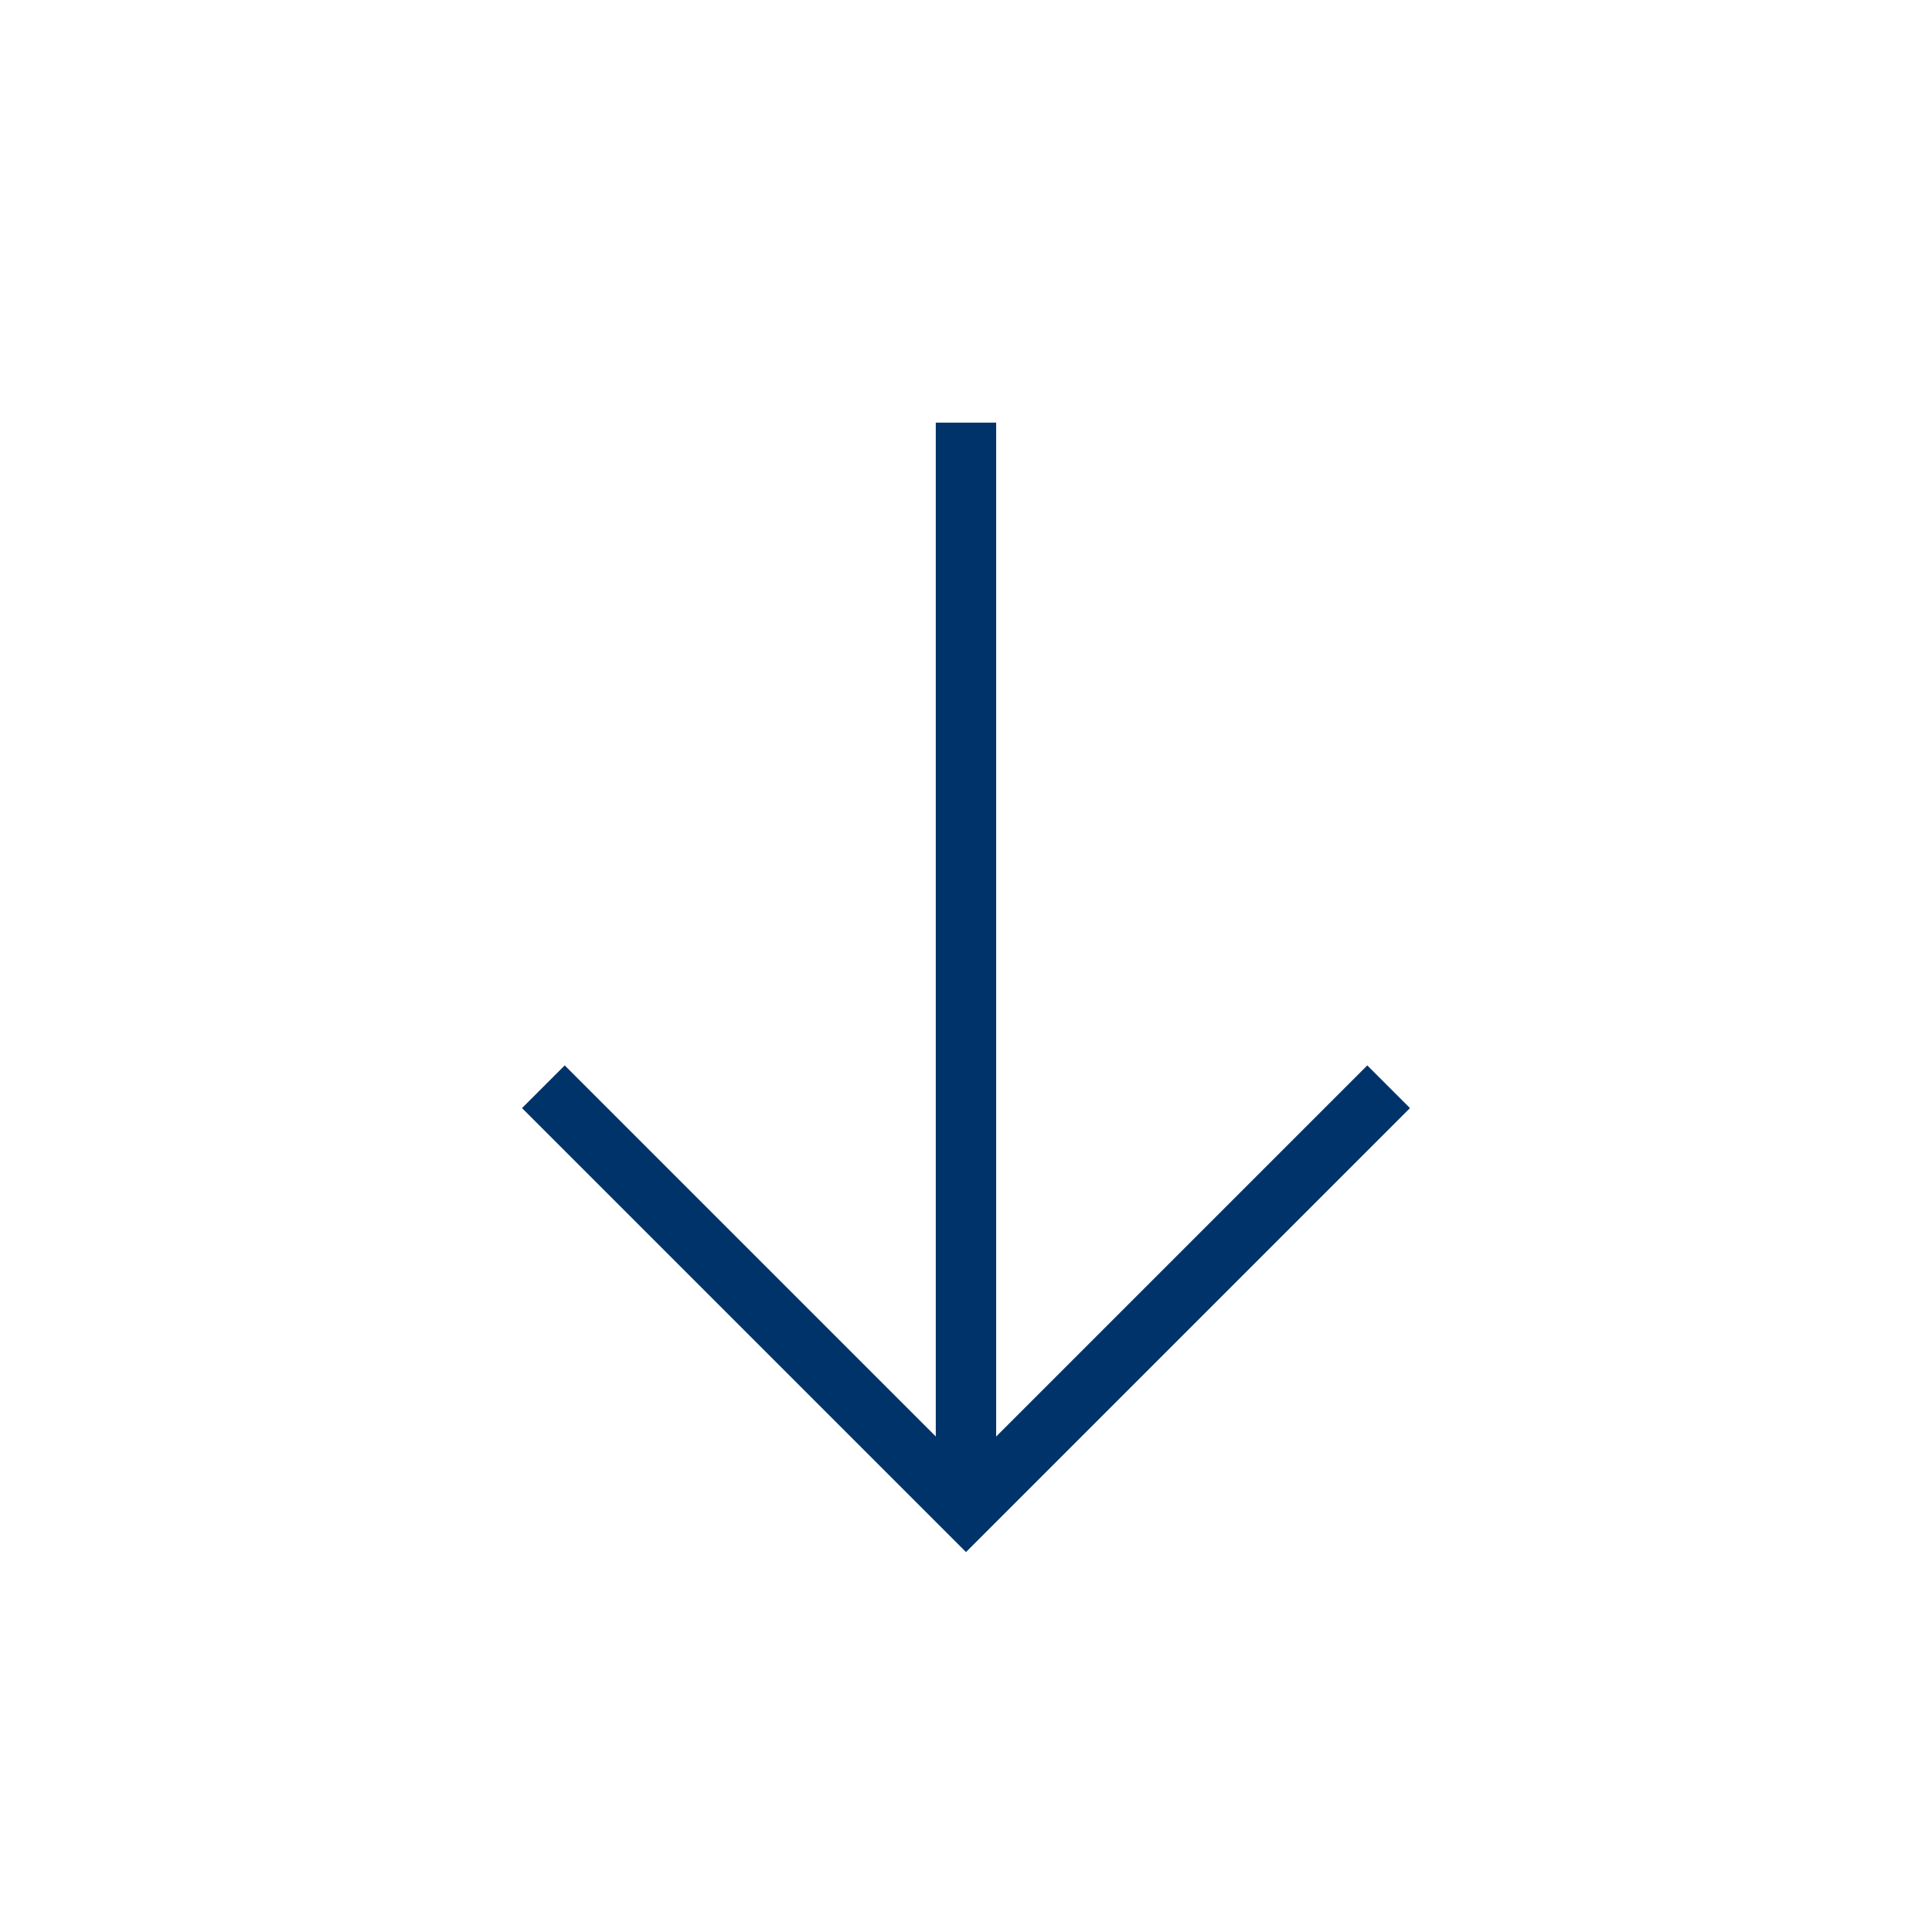 <?xml version="1.0" encoding="UTF-8"?>
<svg xmlns="http://www.w3.org/2000/svg" aria-describedby="desc" aria-labelledby="title" viewBox="0 0 64 64"><path fill="none" stroke="#003369" stroke-miterlimit="10" stroke-width="2" d="M31.999 50V14" data-name="layer2" style="stroke: #003369;"/><path fill="none" stroke="#003369" stroke-miterlimit="10" stroke-width="2" d="M18 36l14 14 14-14" data-name="layer1" style="stroke: #003369;"/></svg>
